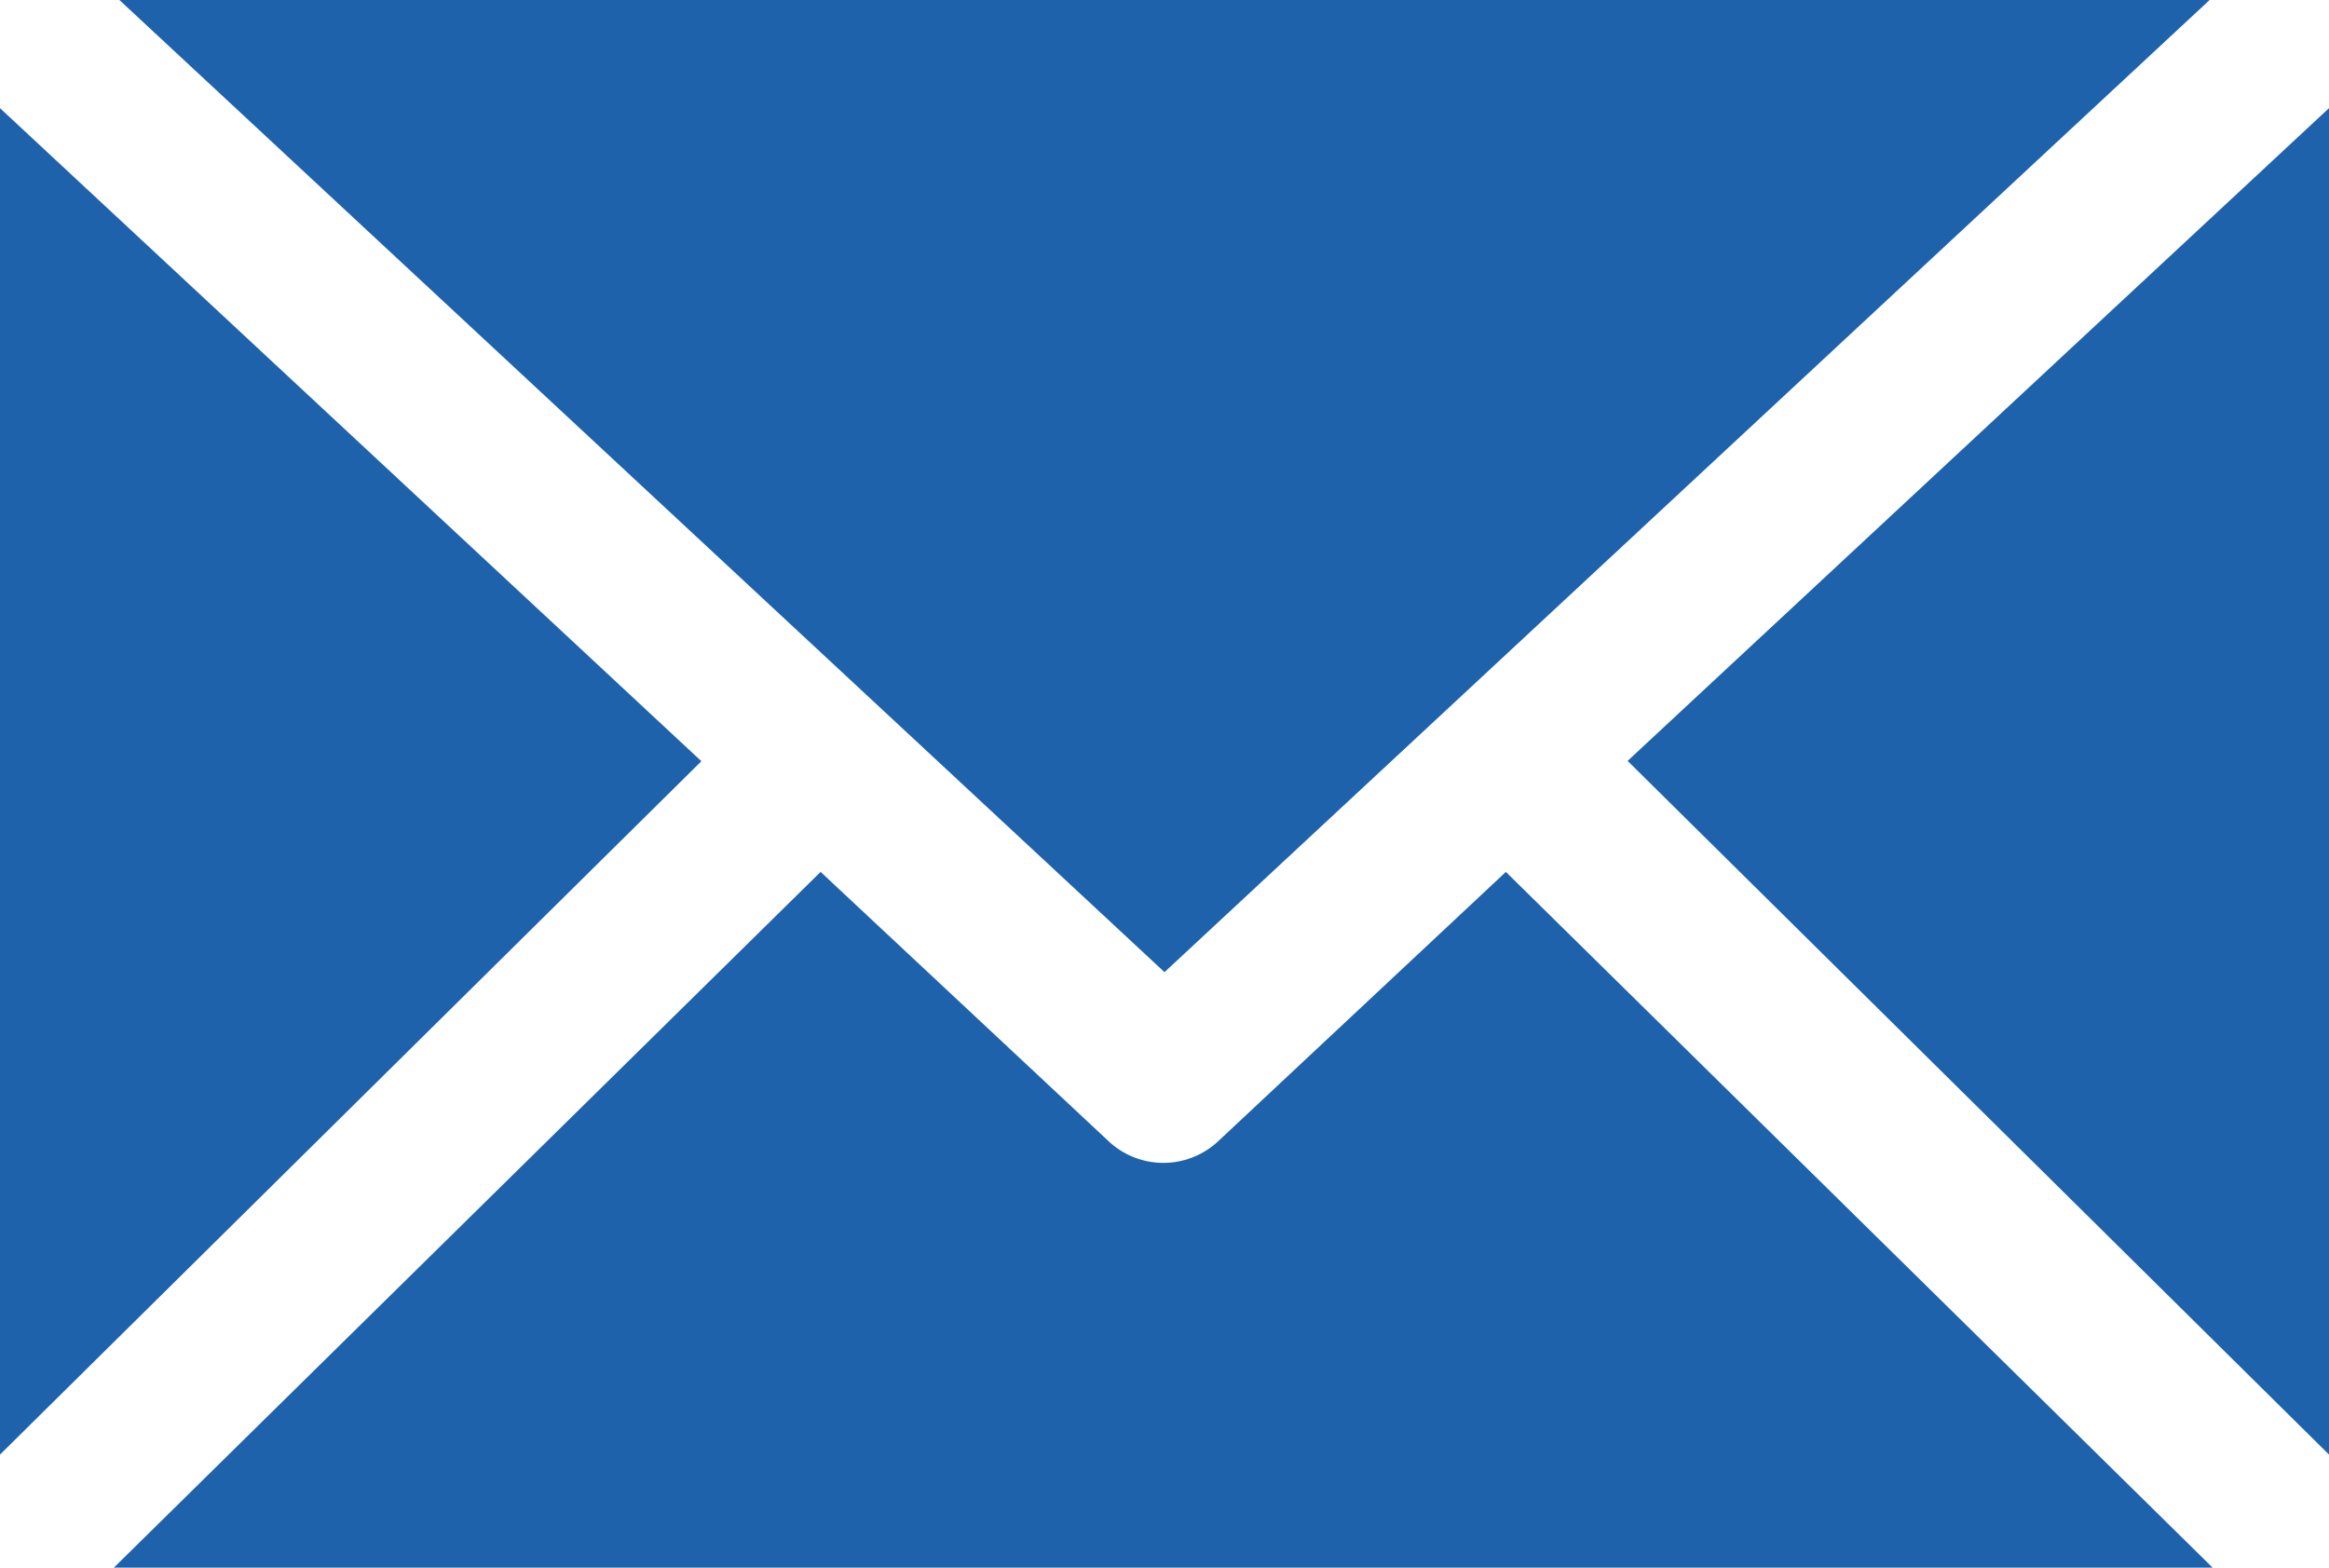 <svg xmlns="http://www.w3.org/2000/svg" viewBox="0 0 14.73 9.916">
  <defs>
    <style>
      .cls-1 {
        fill: #1e62ac;
      }
    </style>
  </defs>
  <g id="ic_email" transform="translate(0 -0.001)">
    <path id="Path_329" data-name="Path 329" class="cls-1" d="M.754,952.4l6.611,6.149,6.611-6.149ZM0,953.085V961.6l4.436-4.385Zm14.73,0-4.436,4.128L14.73,961.6Zm-9.54,4.83-4.47,4.4H13.994l-4.47-4.4-1.816,1.7a.507.507,0,0,1-.7,0Z" transform="translate(0 -952.4)"/>
  </g>
</svg>
